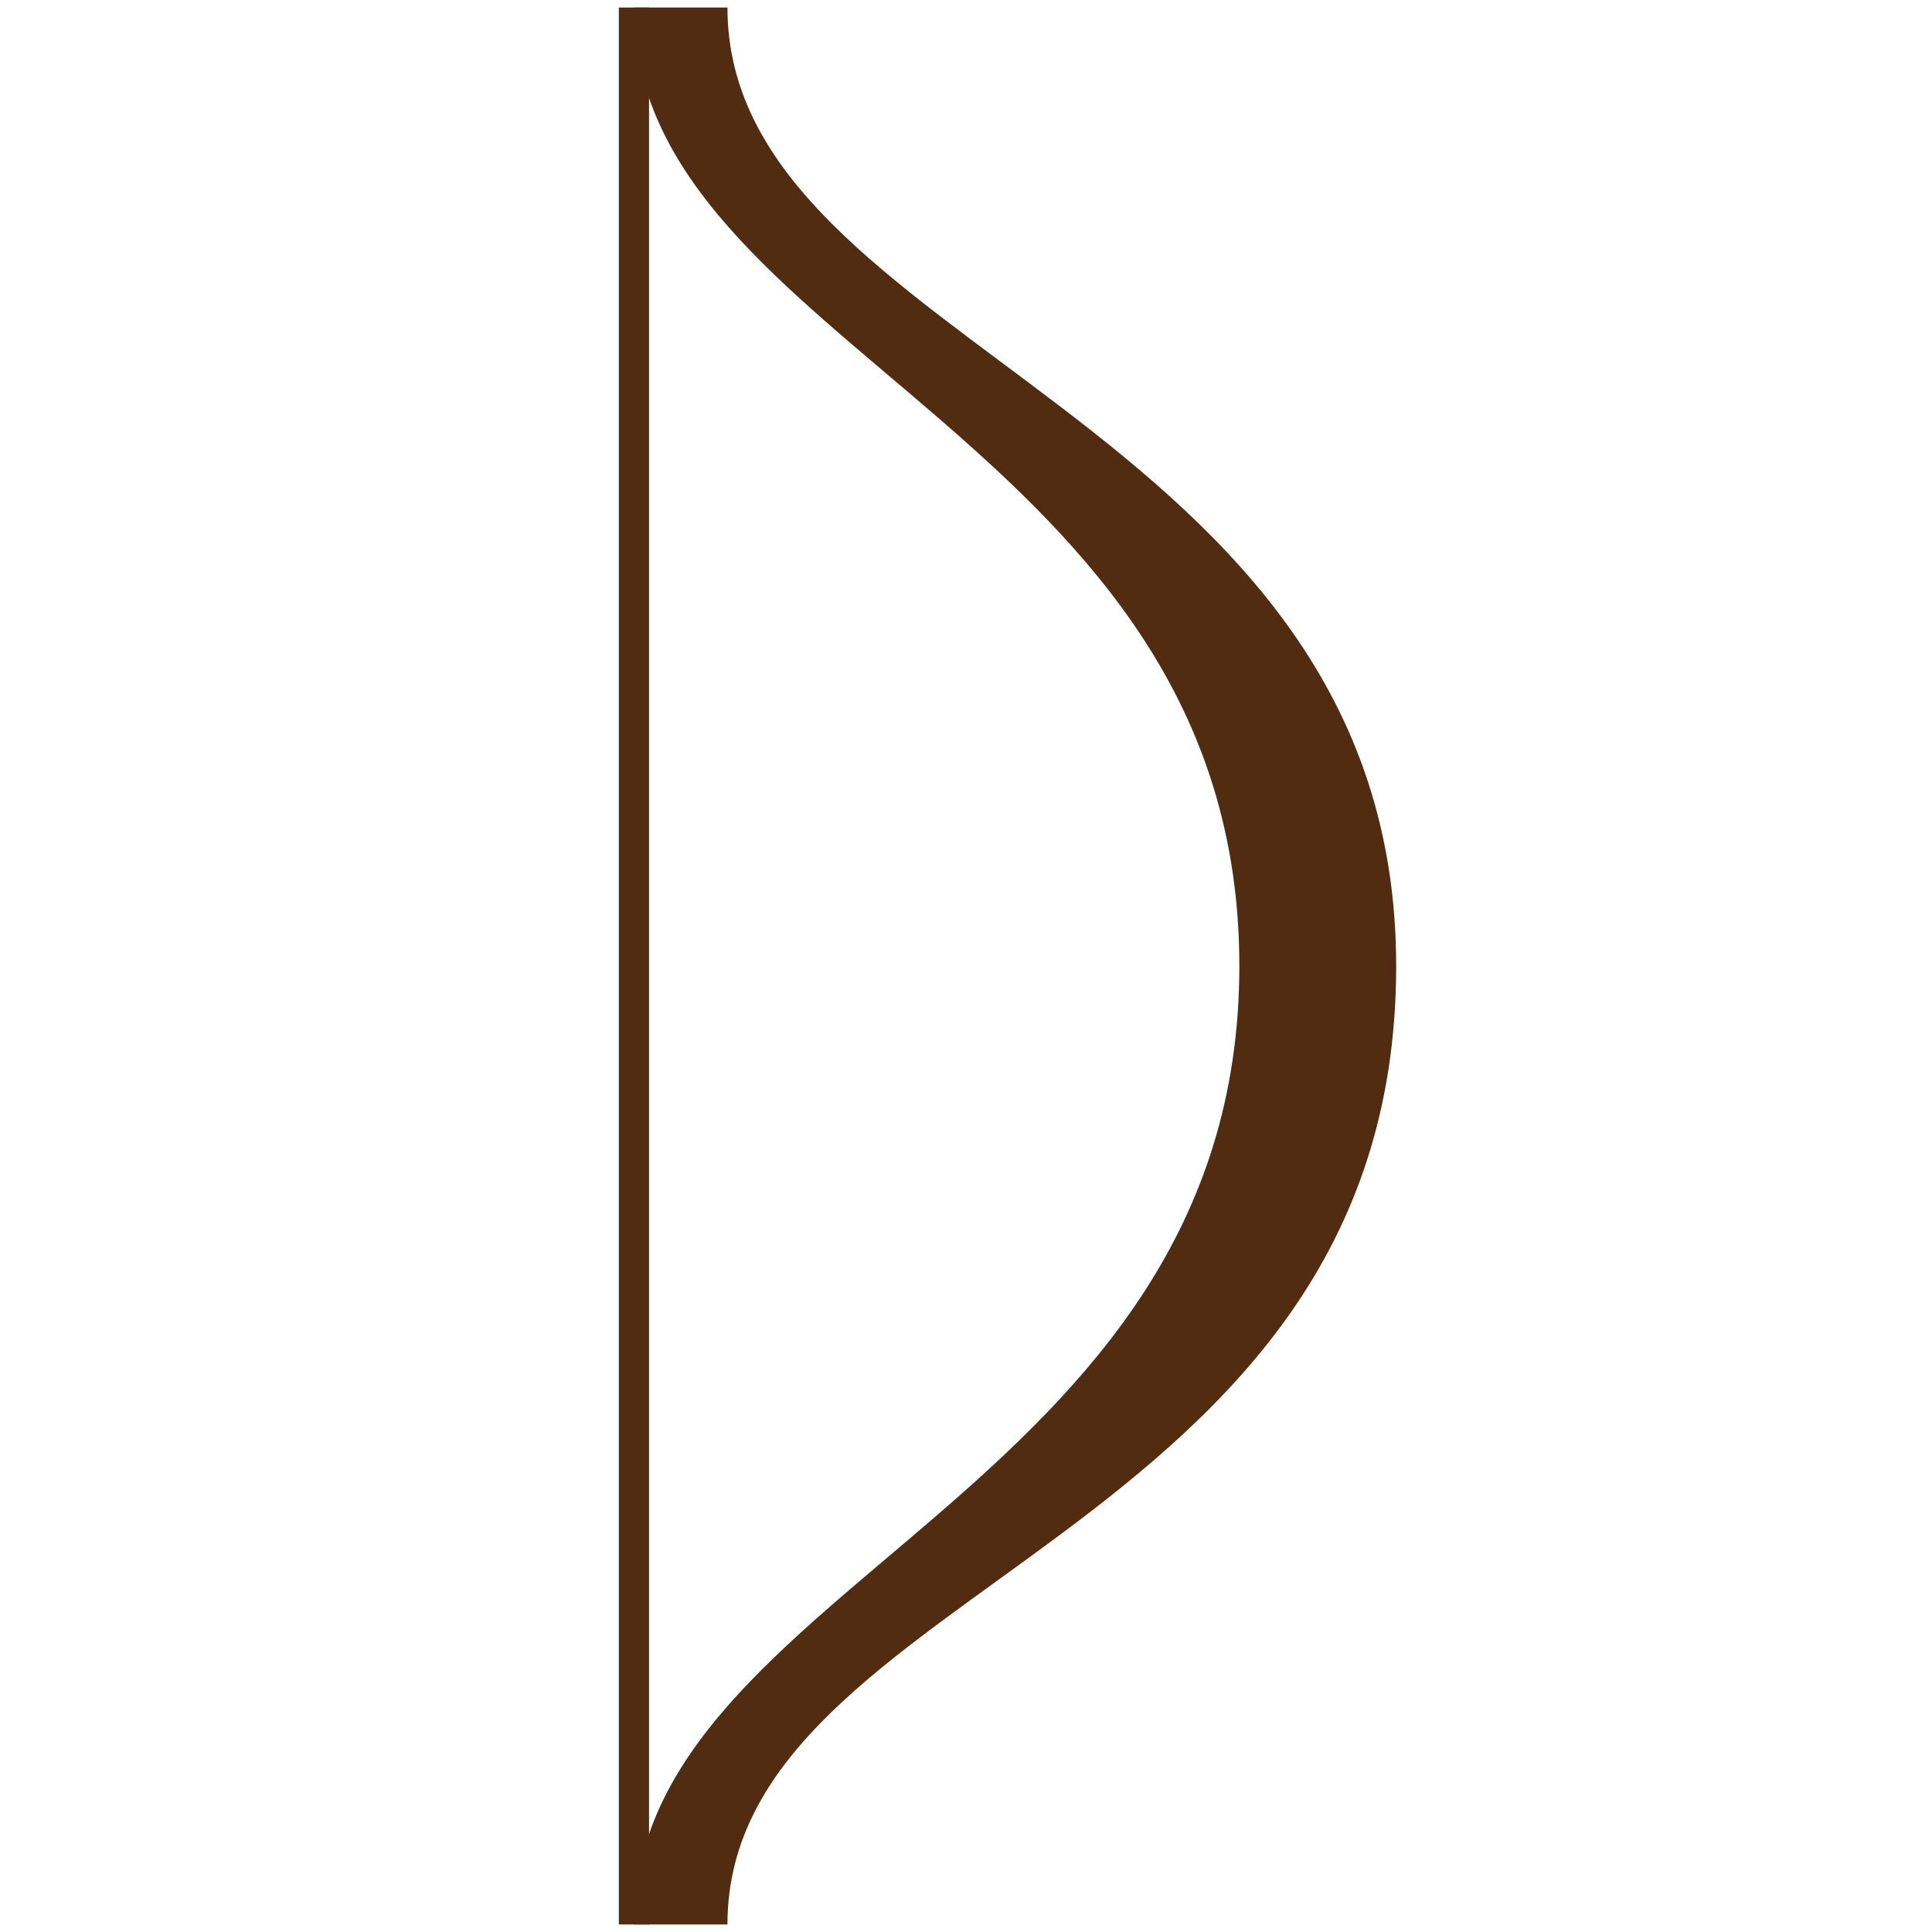 <?xml version="1.0" encoding="utf-8"?>
<!-- Generator: Adobe Illustrator 16.0.0, SVG Export Plug-In . SVG Version: 6.00 Build 0)  -->
<!DOCTYPE svg PUBLIC "-//W3C//DTD SVG 1.1//EN" "http://www.w3.org/Graphics/SVG/1.1/DTD/svg11.dtd">
<svg version="1.1" id="Layer_1" xmlns="http://www.w3.org/2000/svg" xmlns:xlink="http://www.w3.org/1999/xlink" x="0px" y="0px"
	 width="64px" height="64px" viewBox="0 0 64 64" enable-background="new 0 0 64 64" xml:space="preserve">
<g id="main">
</g>
<path fill="#512C11" d="M21,63.75C21,52.425,41.055,49.535,41.055,32S21,11.575,21,0.25h3.098c0,11.325,22.152,13.441,22.152,31.75
	c0,19.119-22.152,20.425-22.152,31.75H21z"/>
<line fill="none" stroke="#512C11" stroke-miterlimit="10" x1="21" y1="0.25" x2="21" y2="63.75"/>
</svg>
